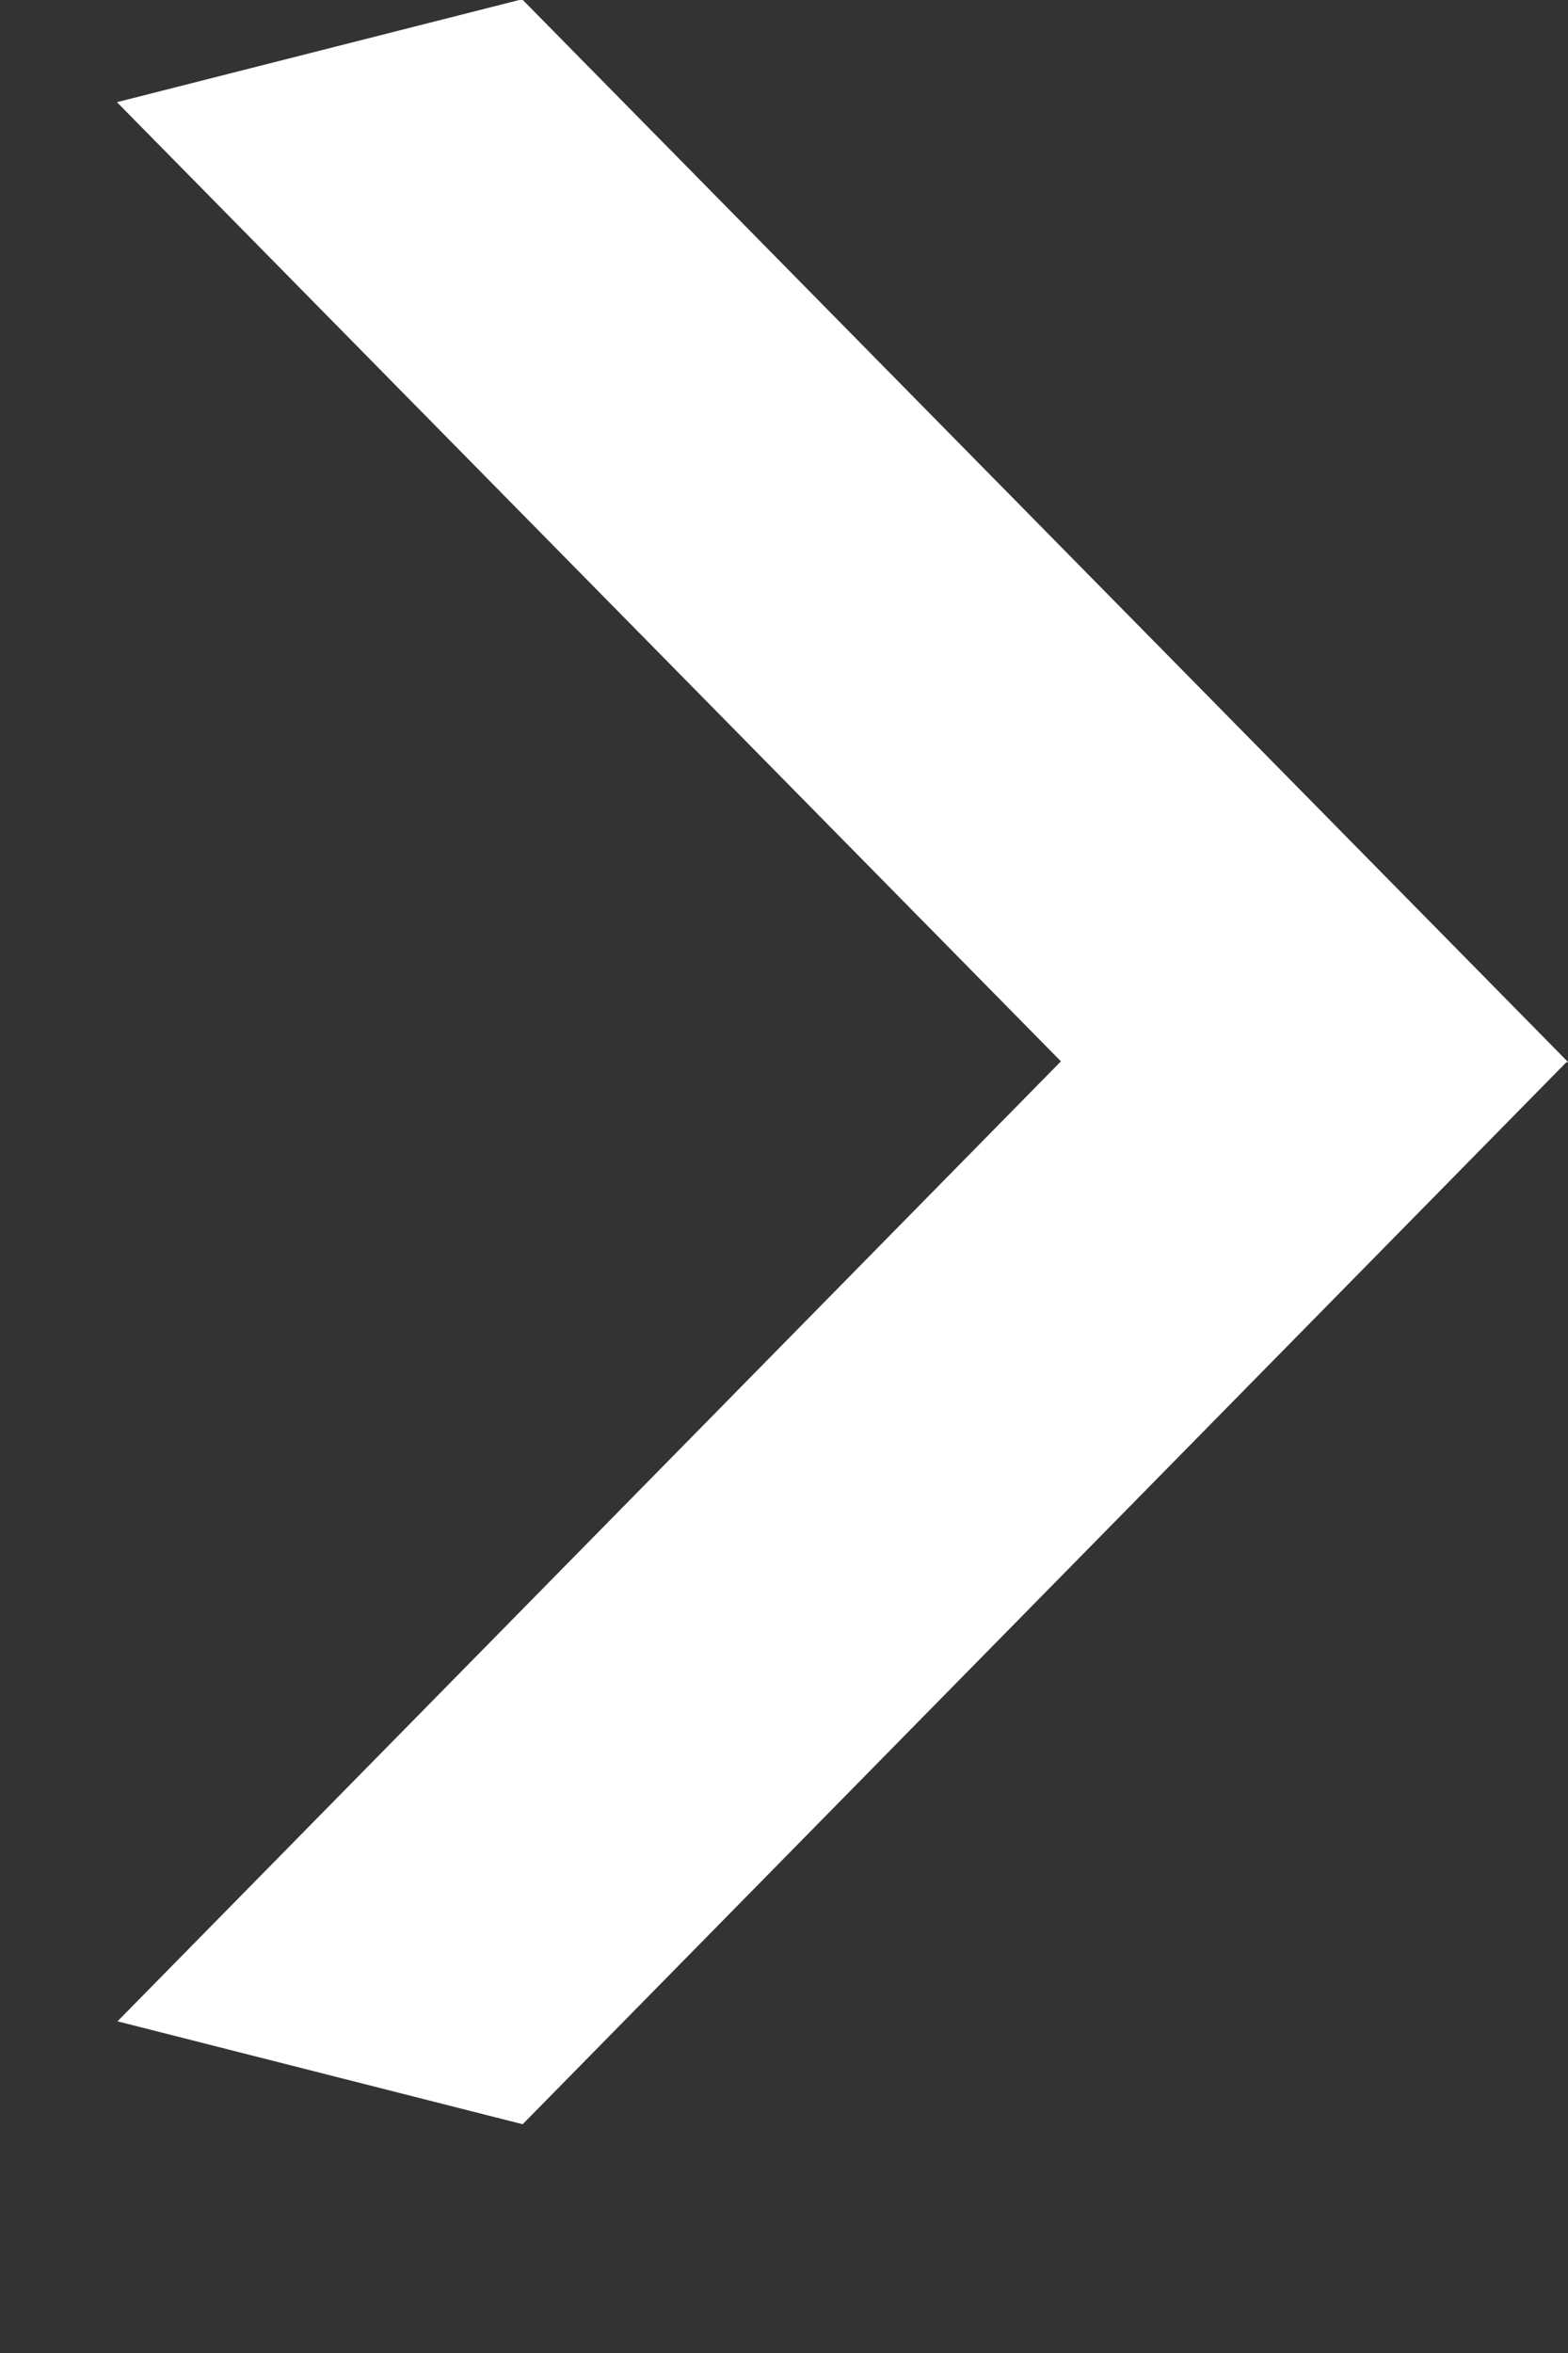 <svg width="6" height="9" viewBox="0 0 6 9" fill="none" xmlns="http://www.w3.org/2000/svg">
<rect x="0" y="0" width="6" height="9" fill="#333333" stroke="none"/>
<line y1="-0.8" x2="5.7" y2="-0.8" transform="matrix(0.701 -0.713 0.969 0.246 2 8.125)" stroke="white" stroke-width="1.6"/>
<line y1="-0.8" x2="5.701" y2="-0.8" transform="matrix(-0.702 -0.713 0.969 -0.246 6 4.062)" stroke="white" stroke-width="1.6"/>
</svg>

